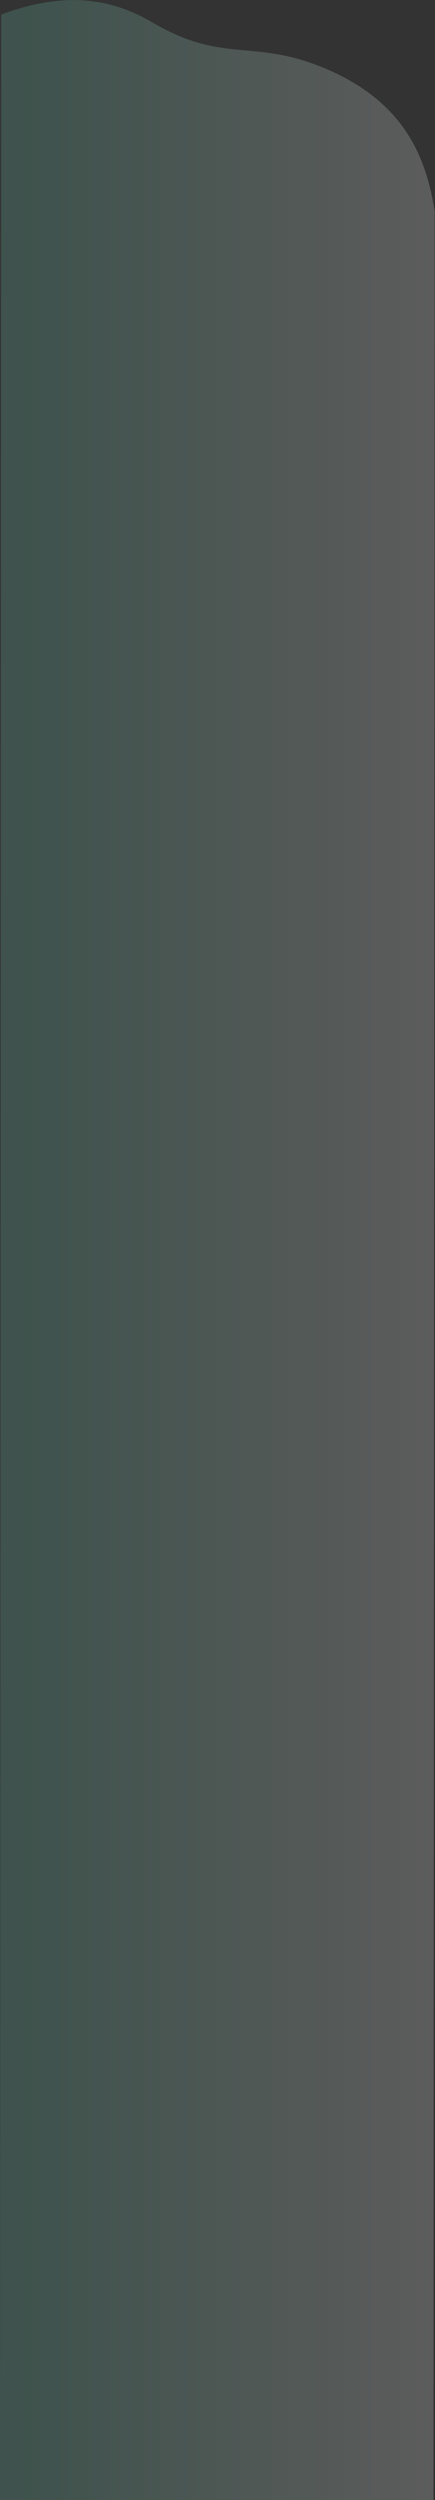 <svg xmlns="http://www.w3.org/2000/svg" viewBox="0 0 552 3169" width="552" height="3169">
	<rect x="0" y="0" width="552" height="3169" fill="#333333" stroke="none"/>
	<defs>
		<linearGradient id="grd1" gradientUnits="userSpaceOnUse"  x1="553.182" y1="3169.106" x2="-1.682" y2="3169.106">
			<stop offset="0" stop-color="#ffffff"  />
			<stop offset="0.953" stop-color="#6ccfb3"  />
		</linearGradient>
	</defs>
	<style>
		tspan { white-space:pre }
		.shp0 { opacity: 0.2;fill: url(#grd1) } 
	</style>
	<path id="&lt;Path&gt;" class="shp0" d="M550 3169.11L551.5 362.02L551.43 362.02C551.44 361.57 551.47 361.07 551.5 360.53L551.5 267.09C541.23 204.16 516.74 133.48 419.8 89.92C323.06 46.45 286.31 82.88 194 28.78C145.61 0.42 87.66 -13.43 1.5 18.34L0 3169.11L550 3169.11Z" />
</svg>